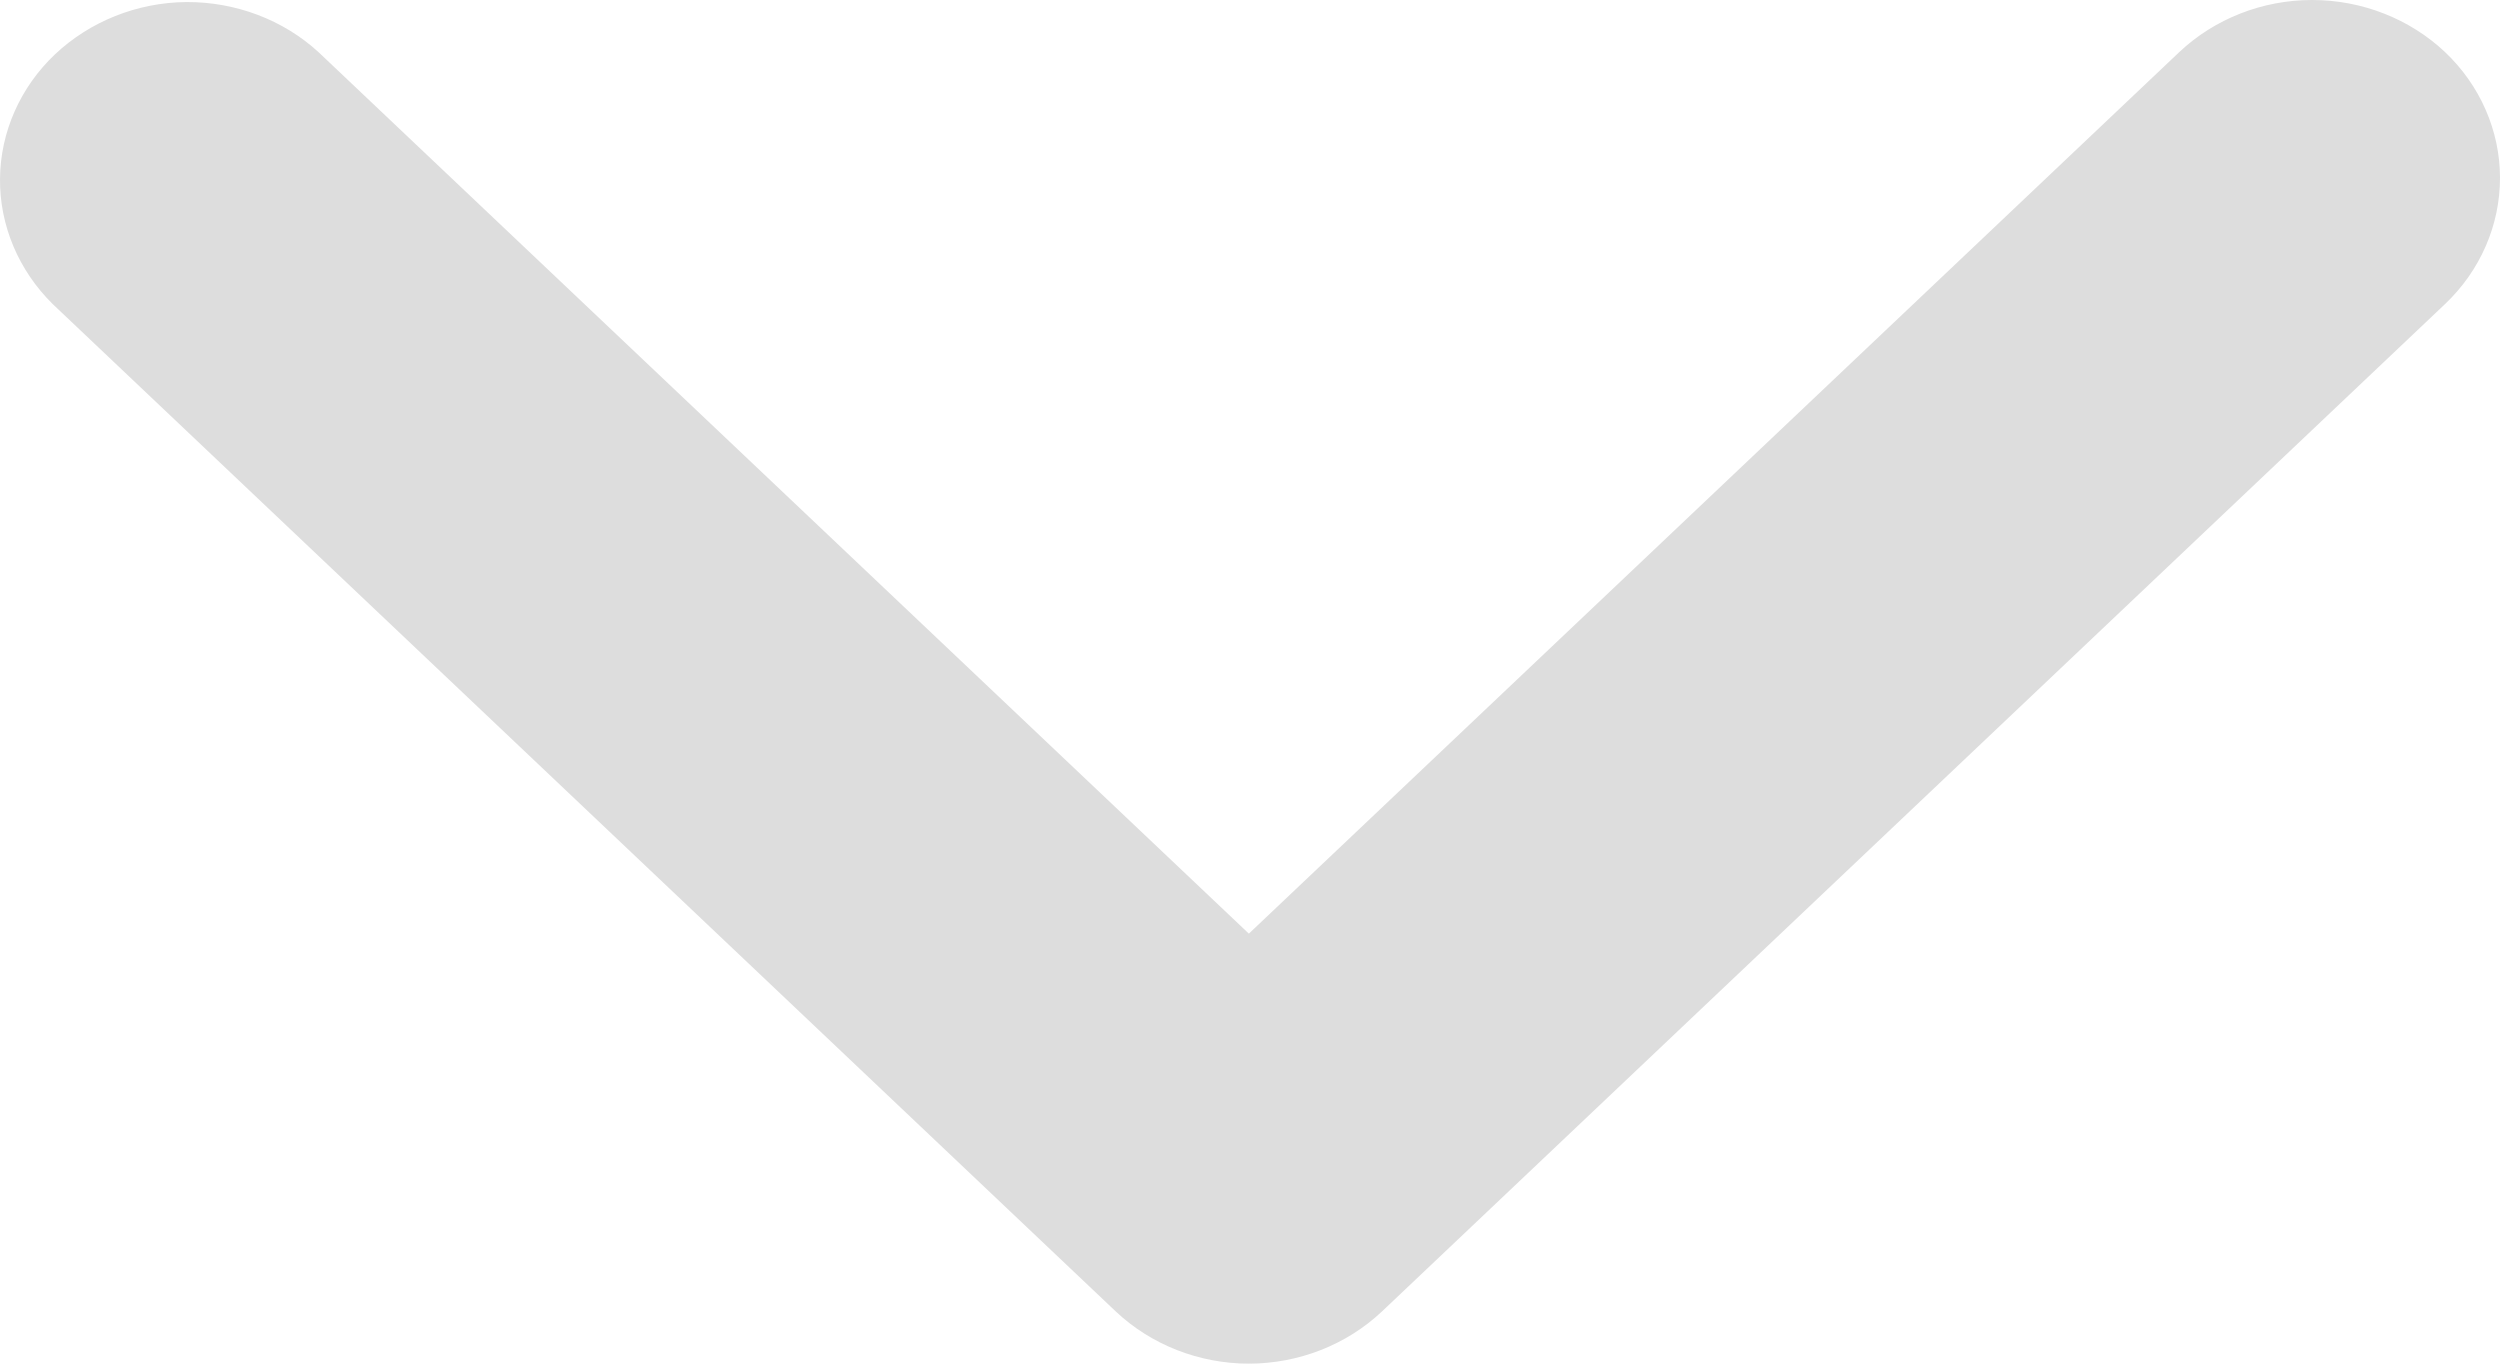 <svg width="11" height="6" viewBox="0 0 11 6" fill="none" xmlns="http://www.w3.org/2000/svg">
<path d="M10.758 0.229C10.603 0.083 10.393 0 10.173 0C9.954 0 9.744 0.083 9.589 0.229L5.495 4.108L1.401 0.229C1.246 0.087 1.037 0.008 0.82 0.009C0.603 0.011 0.396 0.094 0.242 0.239C0.089 0.384 0.002 0.581 3.14713e-05 0.786C-0.002 0.992 0.082 1.19 0.232 1.338L4.91 5.771C5.065 5.917 5.276 6 5.495 6C5.714 6 5.925 5.917 6.08 5.771L10.758 1.338C10.913 1.191 11 0.991 11 0.783C11 0.576 10.913 0.376 10.758 0.229Z" fill="#DDDDDD"/>
</svg>
